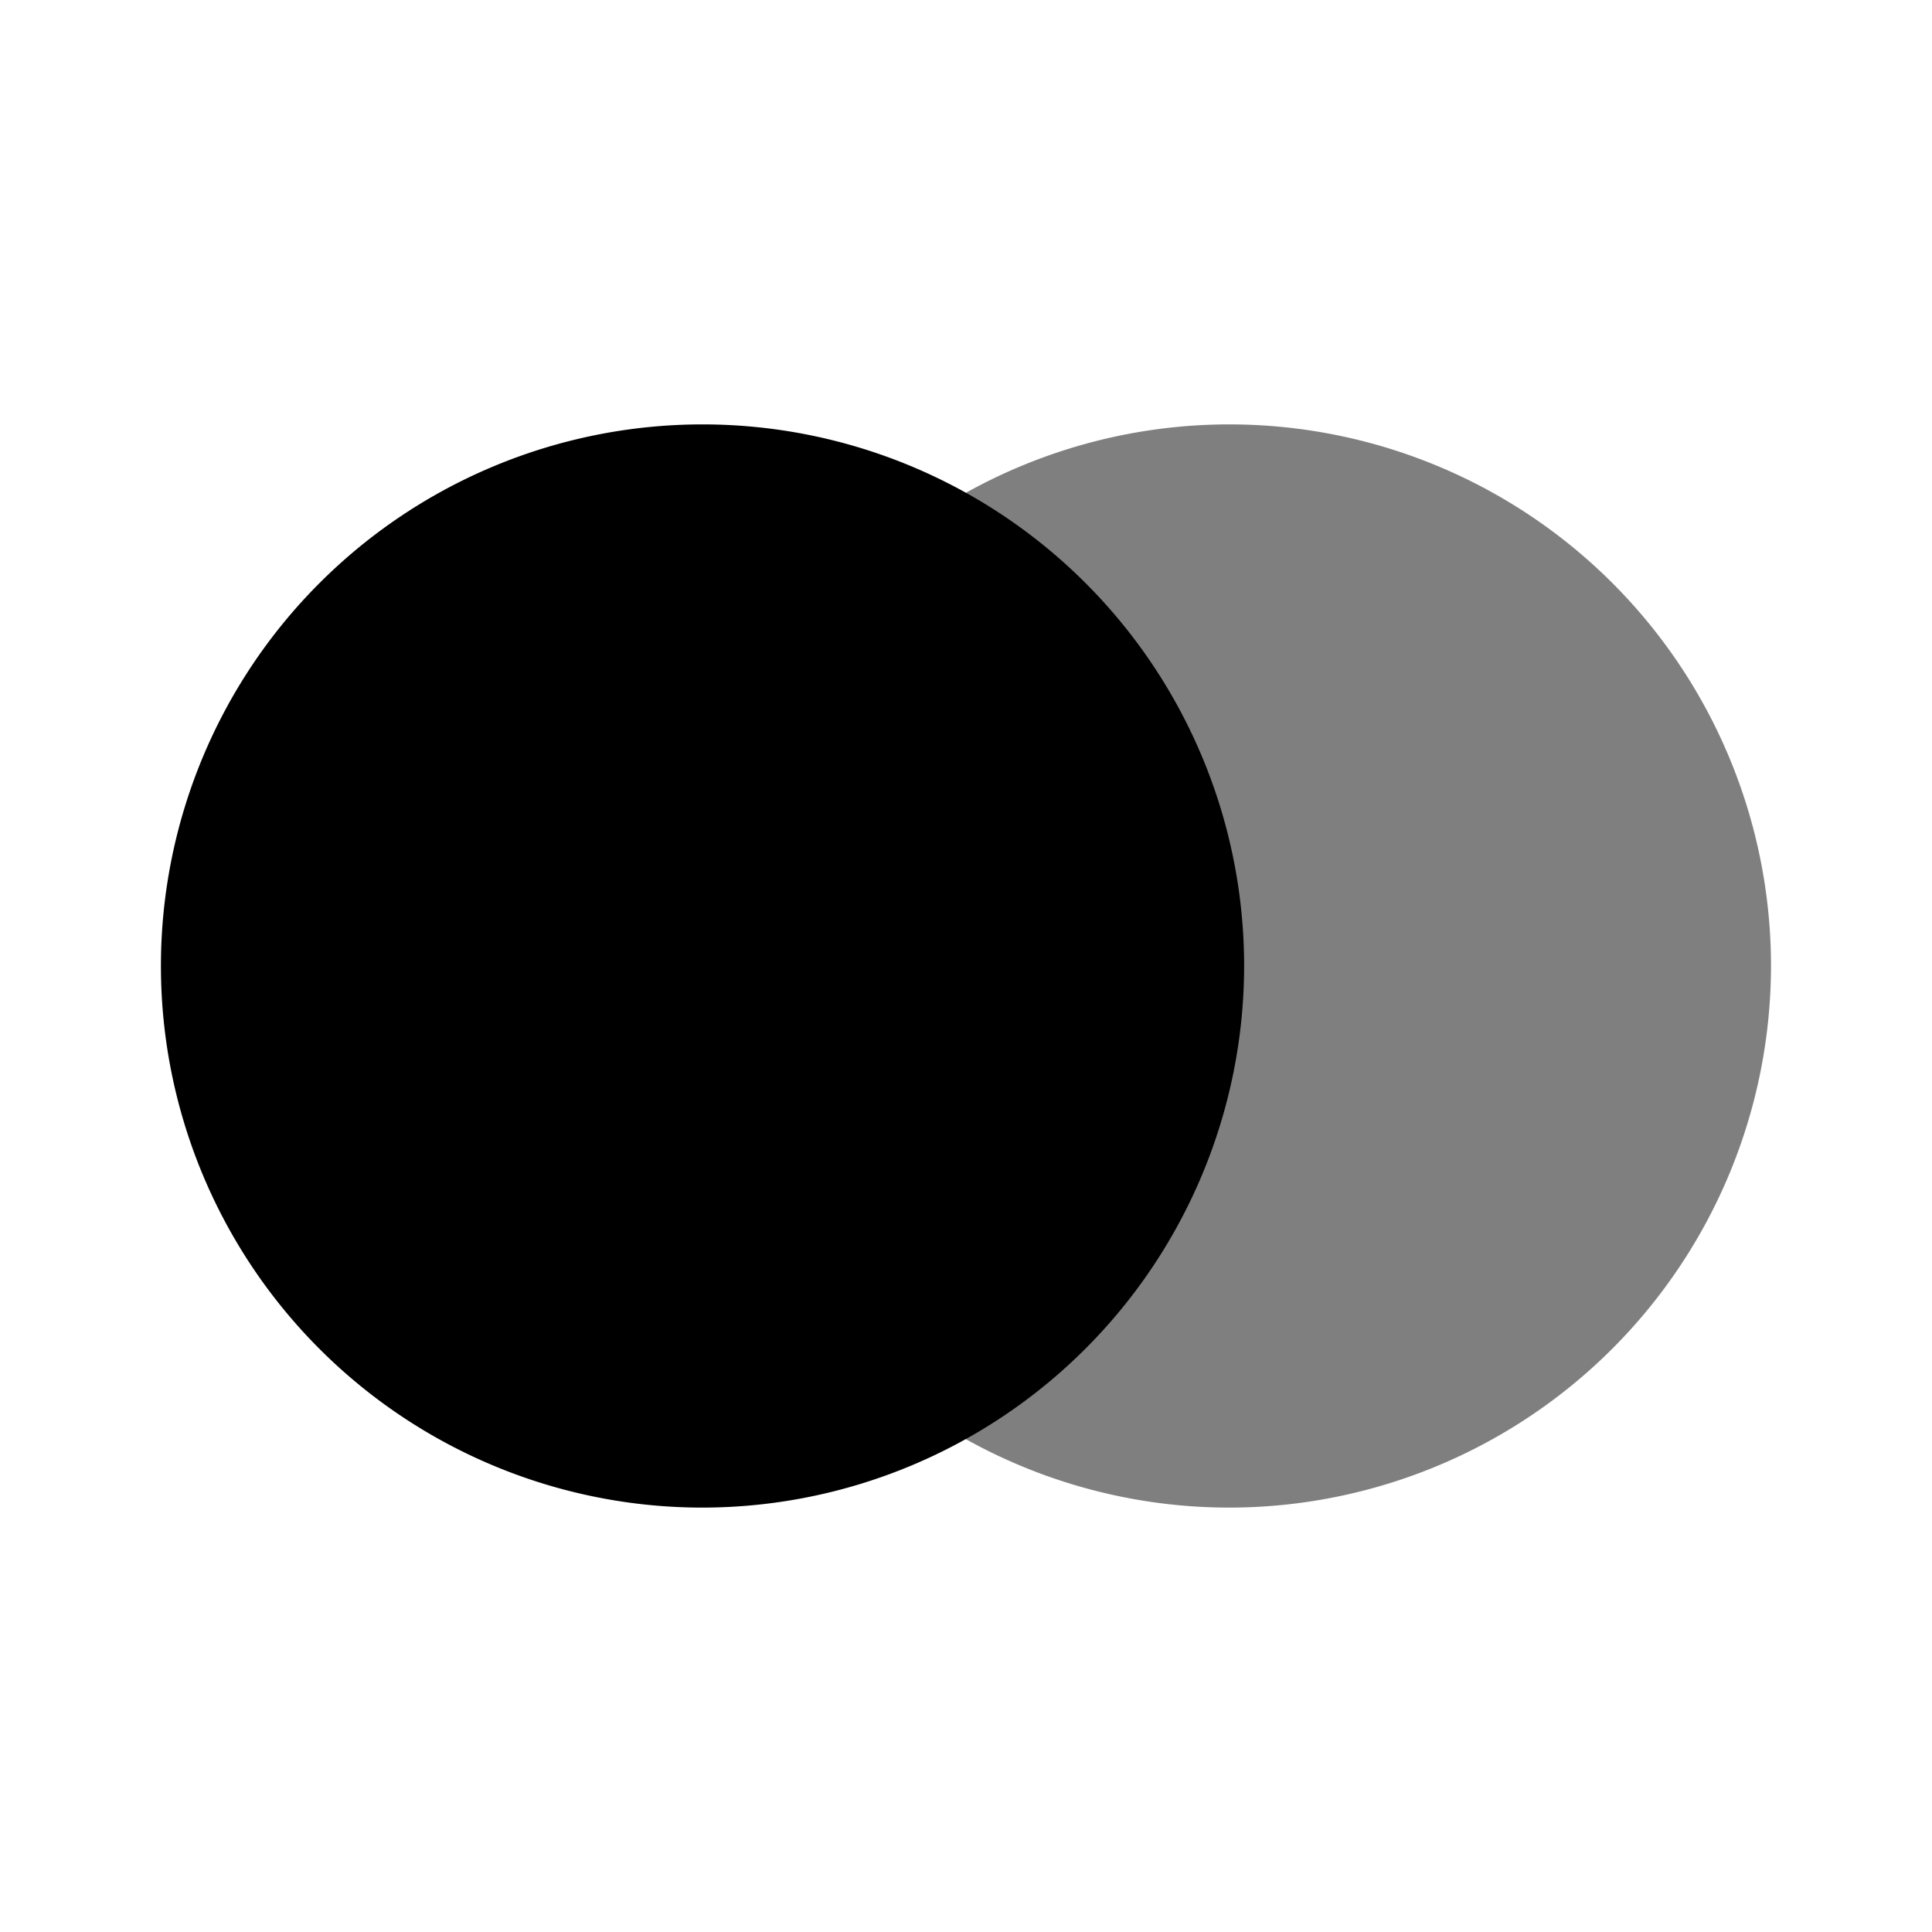 <svg xmlns="http://www.w3.org/2000/svg" width="1em" height="1em" viewBox="0 0 24 24"><path fill="currentColor" d="M15.273 18.728A6.728 6.728 0 1 1 22 11.999V12a6.735 6.735 0 0 1-6.727 6.728" opacity=".5"/><path fill="currentColor" d="M8.727 18.728A6.728 6.728 0 1 1 15.455 12a6.735 6.735 0 0 1-6.728 6.728"/></svg>